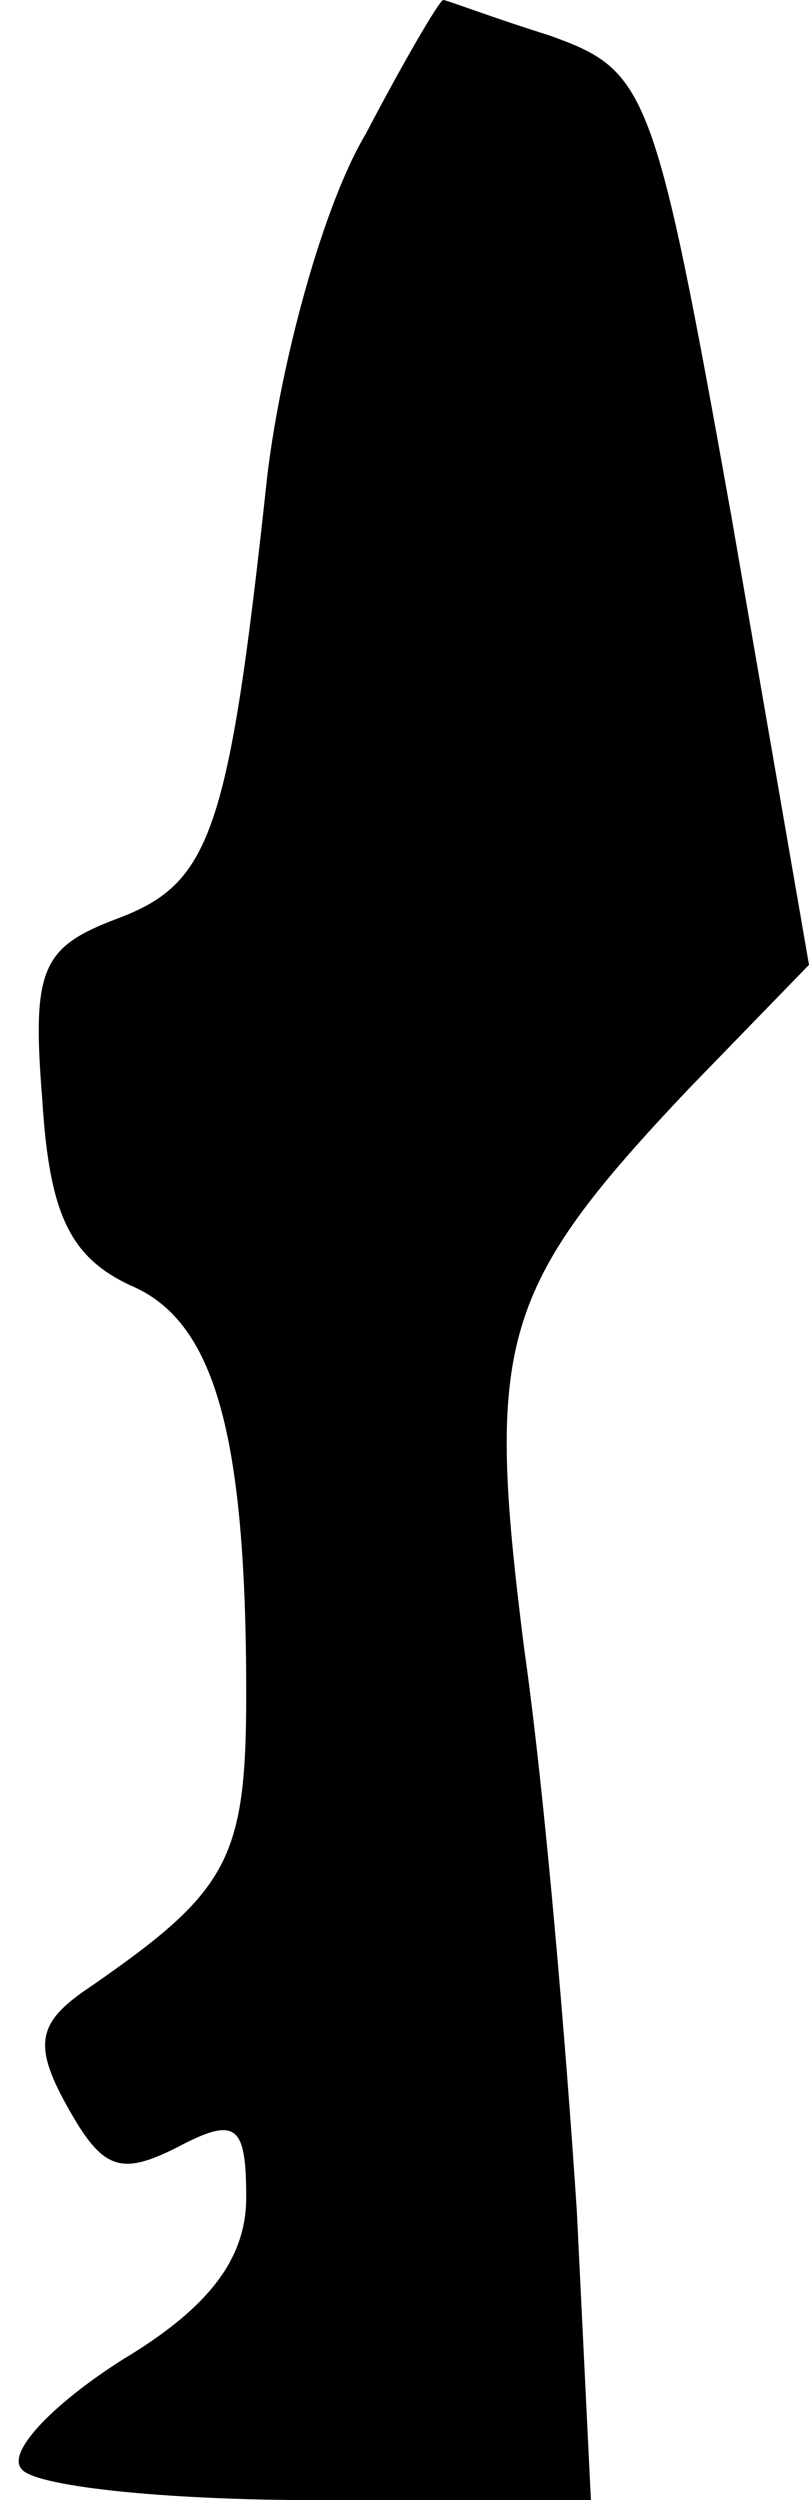 <?xml version="1.0" standalone="no"?>
<!DOCTYPE svg PUBLIC "-//W3C//DTD SVG 20010904//EN"
 "http://www.w3.org/TR/2001/REC-SVG-20010904/DTD/svg10.dtd">
<svg version="1.0" xmlns="http://www.w3.org/2000/svg"
 width="23pt" height="71pt" viewBox="0 0 23 71"
 preserveAspectRatio="xMidYMid meet">
<g transform="translate(0,71) scale(0.1,-0.1)"
fill="#000000" stroke="none">
<path fill="#000000" stroke="none" d="M104 672 c-12 -20 -24 -64 -28 -97 -11
-102 -16 -116 -43 -126 -21 -8 -24 -14 -21 -51 2 -33 8 -45 25 -53 24 -10 33
-42 33 -116 0 -47 -5 -56 -44 -83 -15 -10 -17 -16 -7 -34 10 -18 15 -20 31
-12 17 9 20 7 20 -14 0 -17 -10 -31 -35 -46 -19 -12 -33 -26 -29 -31 3 -5 40
-9 84 -9 l78 0 -4 82 c-3 46 -9 118 -15 160 -11 87 -7 102 47 159 l34 35 -22
127 c-22 123 -24 127 -52 137 -16 5 -29 10 -30 10 -1 0 -11 -17 -22 -38z"/>
</g>
</svg>
